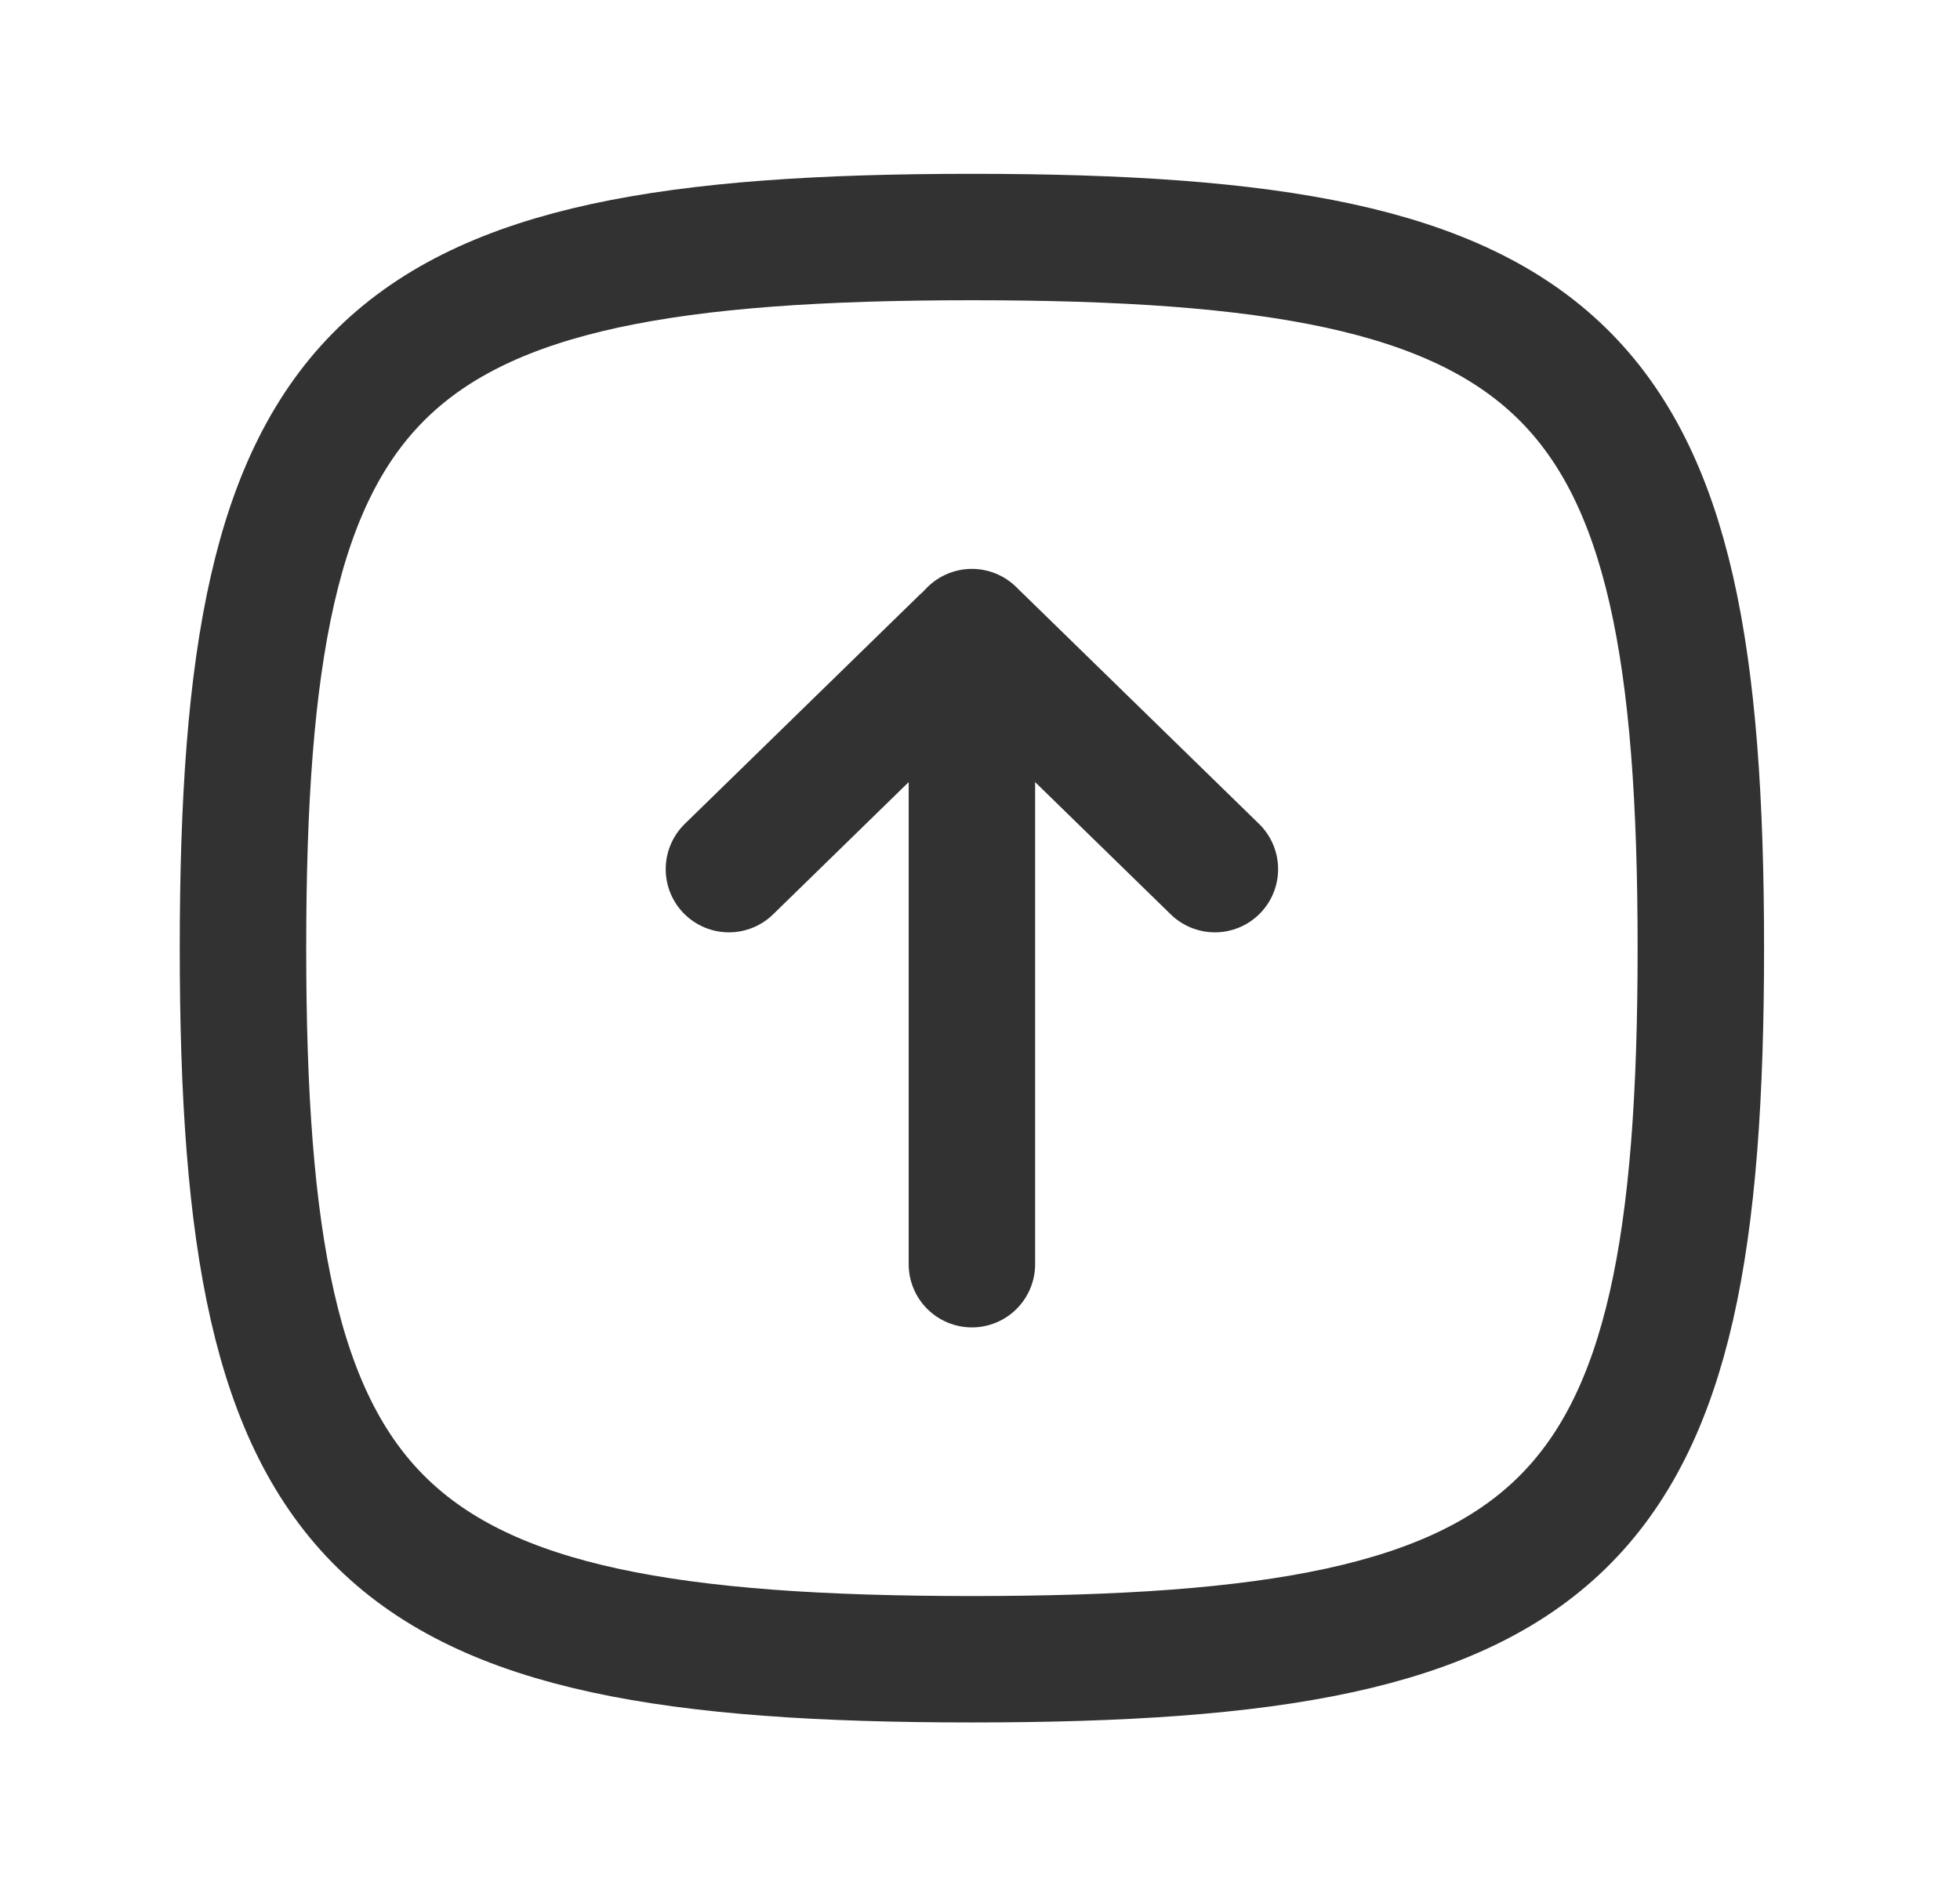 <svg width="31" height="30" viewBox="0 0 31 30" fill="none" xmlns="http://www.w3.org/2000/svg">
<path d="M26.901 15C26.901 24.264 24.866 26.25 15.372 26.25C5.878 26.25 3.843 24.264 3.843 15C3.843 5.736 5.878 3.75 15.372 3.75C24.866 3.75 26.901 5.736 26.901 15Z" stroke="#323232" stroke-width="2"/>
<path d="M15.372 10L15.372 20" stroke="#323232" stroke-width="2" stroke-linecap="round" stroke-linejoin="round"/>
<path d="M19.215 13.75L15.483 10.109C15.422 10.049 15.322 10.049 15.261 10.109L11.529 13.75" stroke="#323232" stroke-width="2" stroke-linecap="round" stroke-linejoin="round"/>
</svg>
